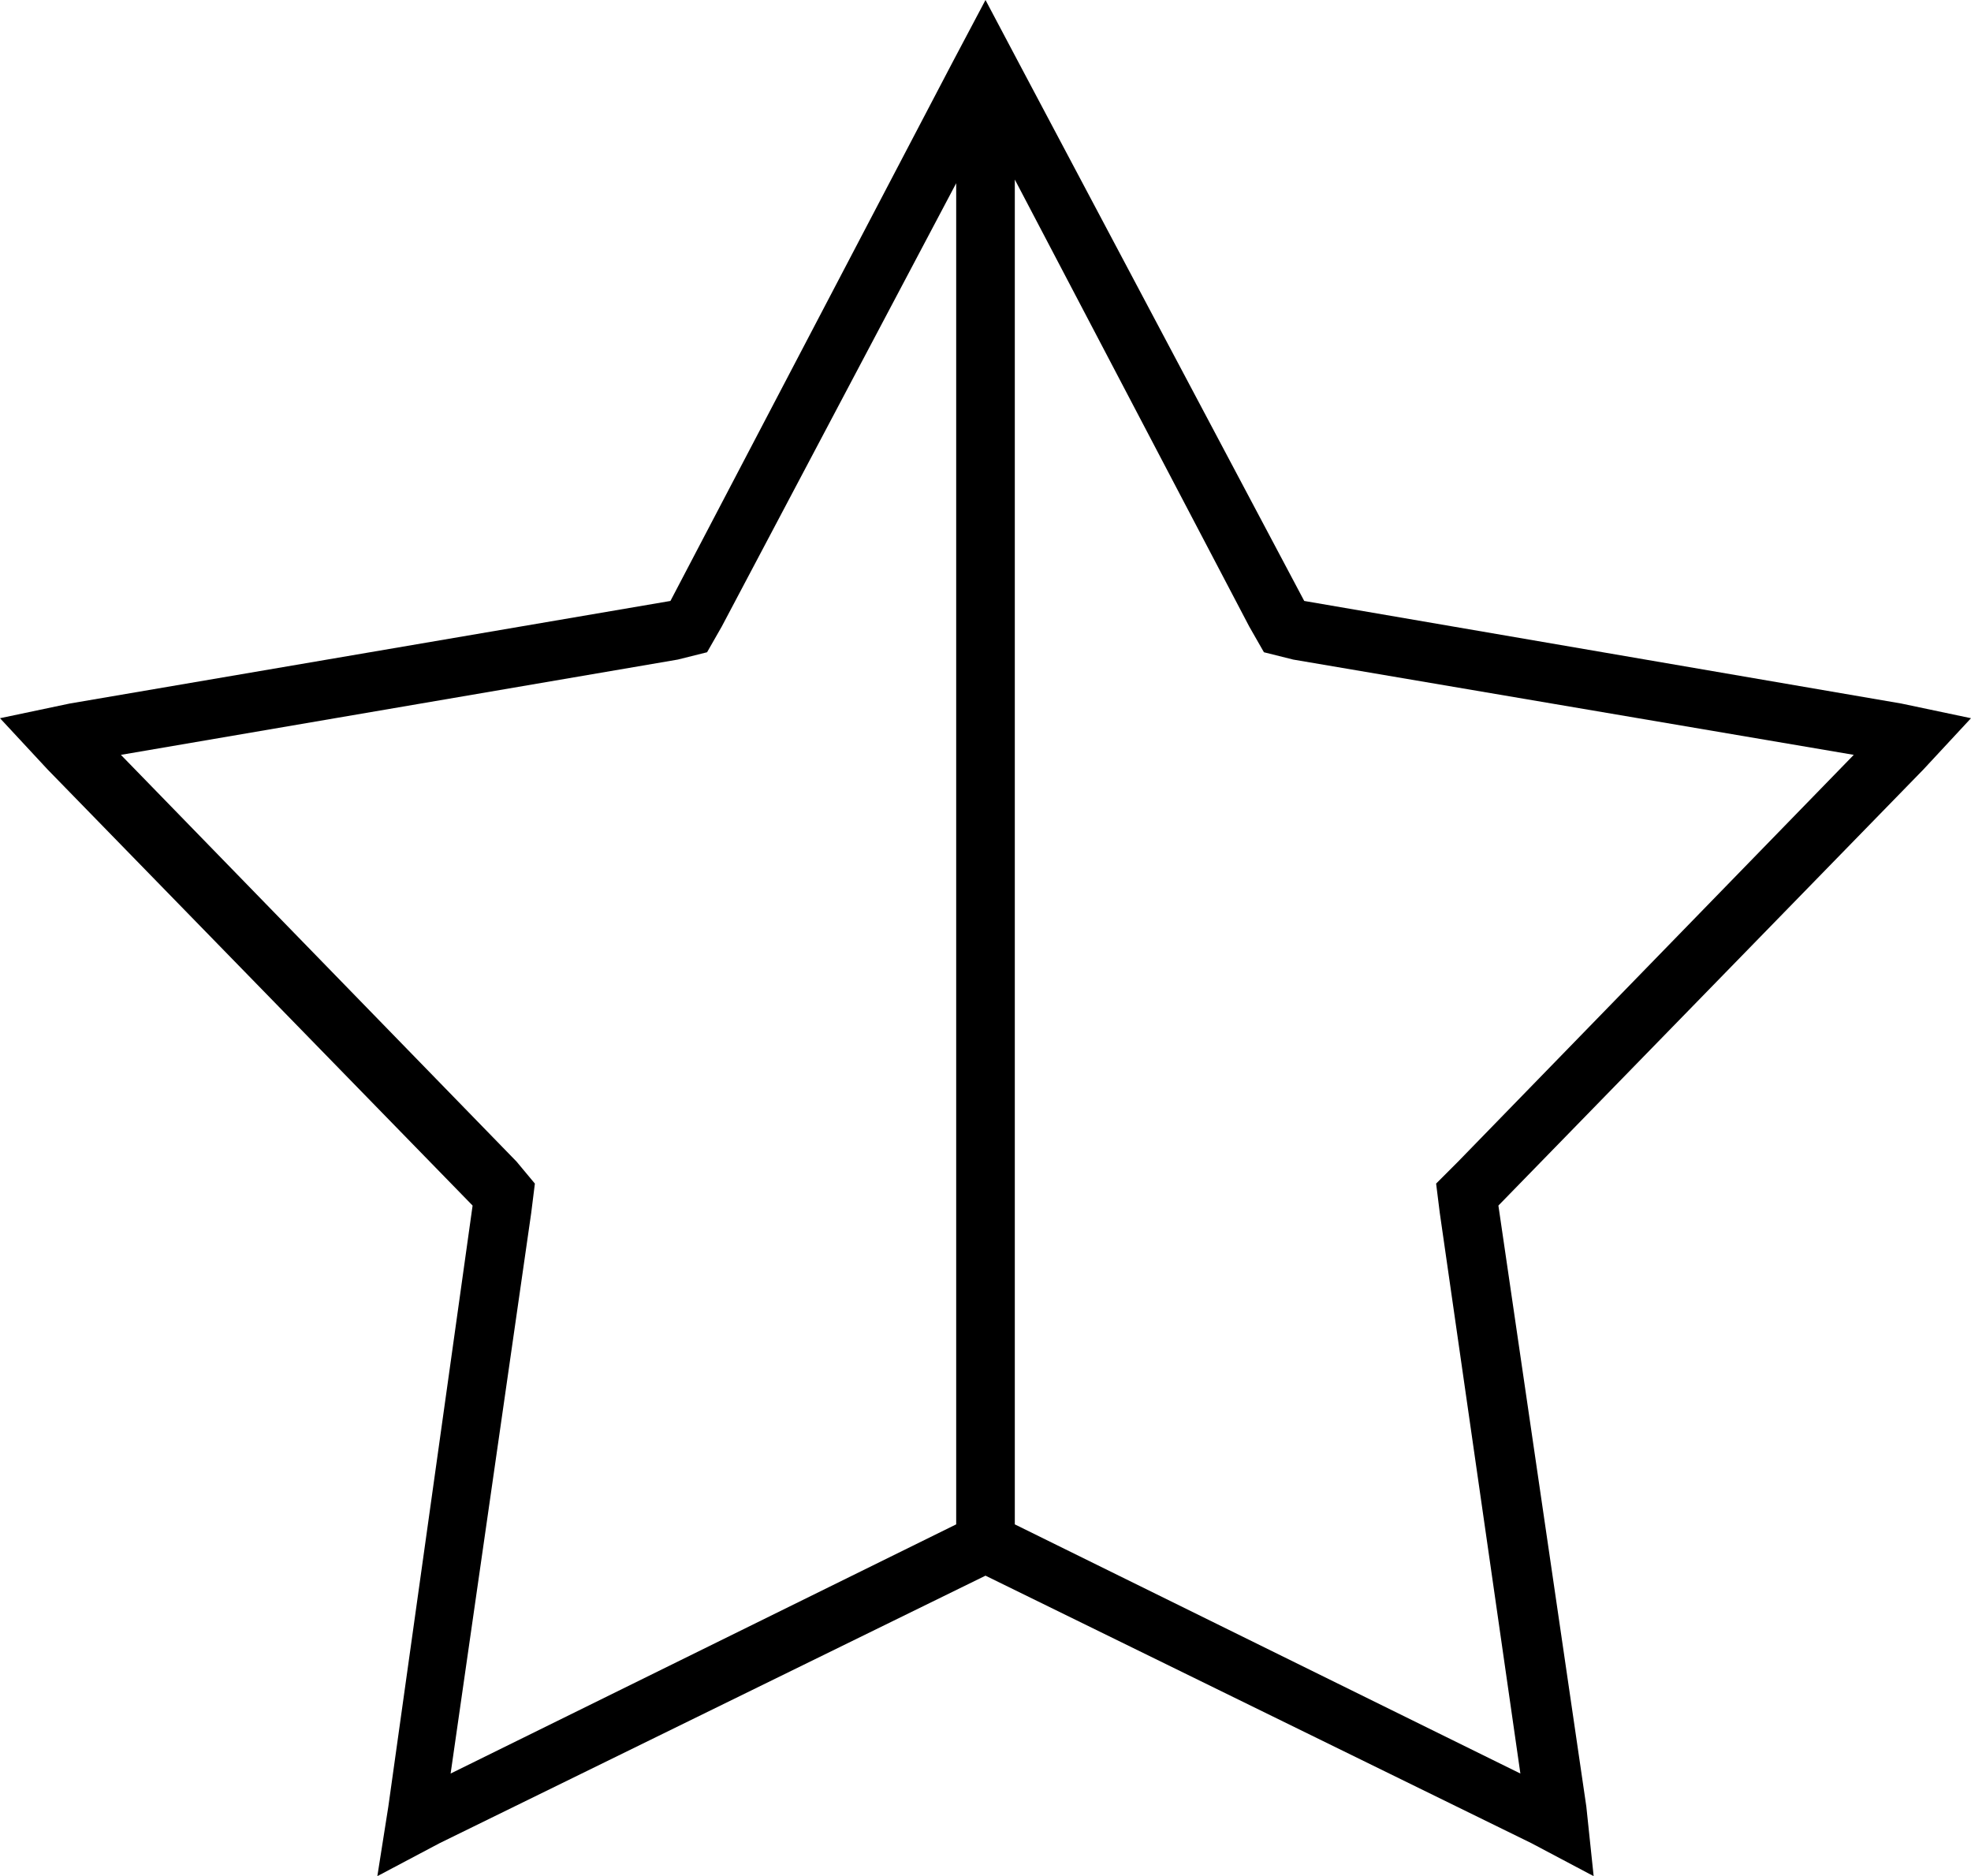 <svg xmlns="http://www.w3.org/2000/svg" viewBox="0 0 538 512">
  <path d="M 278 17 L 356 164 L 278 17 L 356 164 L 519 192 L 519 192 L 538 196 L 538 196 L 525 210 L 525 210 L 409 329 L 409 329 L 433 493 L 433 493 L 435 512 L 435 512 L 418 503 L 418 503 L 269 430 L 269 430 L 120 503 L 120 503 L 103 512 L 103 512 L 106 493 L 106 493 L 129 329 L 129 329 L 13 210 L 13 210 L 0 196 L 0 196 L 19 192 L 19 192 L 183 164 L 183 164 L 260 17 L 260 17 L 269 0 L 269 0 L 278 17 L 278 17 Z M 353 180 L 345 178 L 353 180 L 345 178 L 341 171 L 341 171 L 277 49 L 277 49 L 277 416 L 277 416 L 415 484 L 415 484 L 393 331 L 393 331 L 392 323 L 392 323 L 398 317 L 398 317 L 506 206 L 506 206 L 353 180 L 353 180 Z M 261 50 L 197 171 L 261 50 L 197 171 L 193 178 L 193 178 L 185 180 L 185 180 L 33 206 L 33 206 L 141 317 L 141 317 L 146 323 L 146 323 L 145 331 L 145 331 L 123 484 L 123 484 L 261 416 L 261 416 L 261 50 L 261 50 Z" />
</svg>